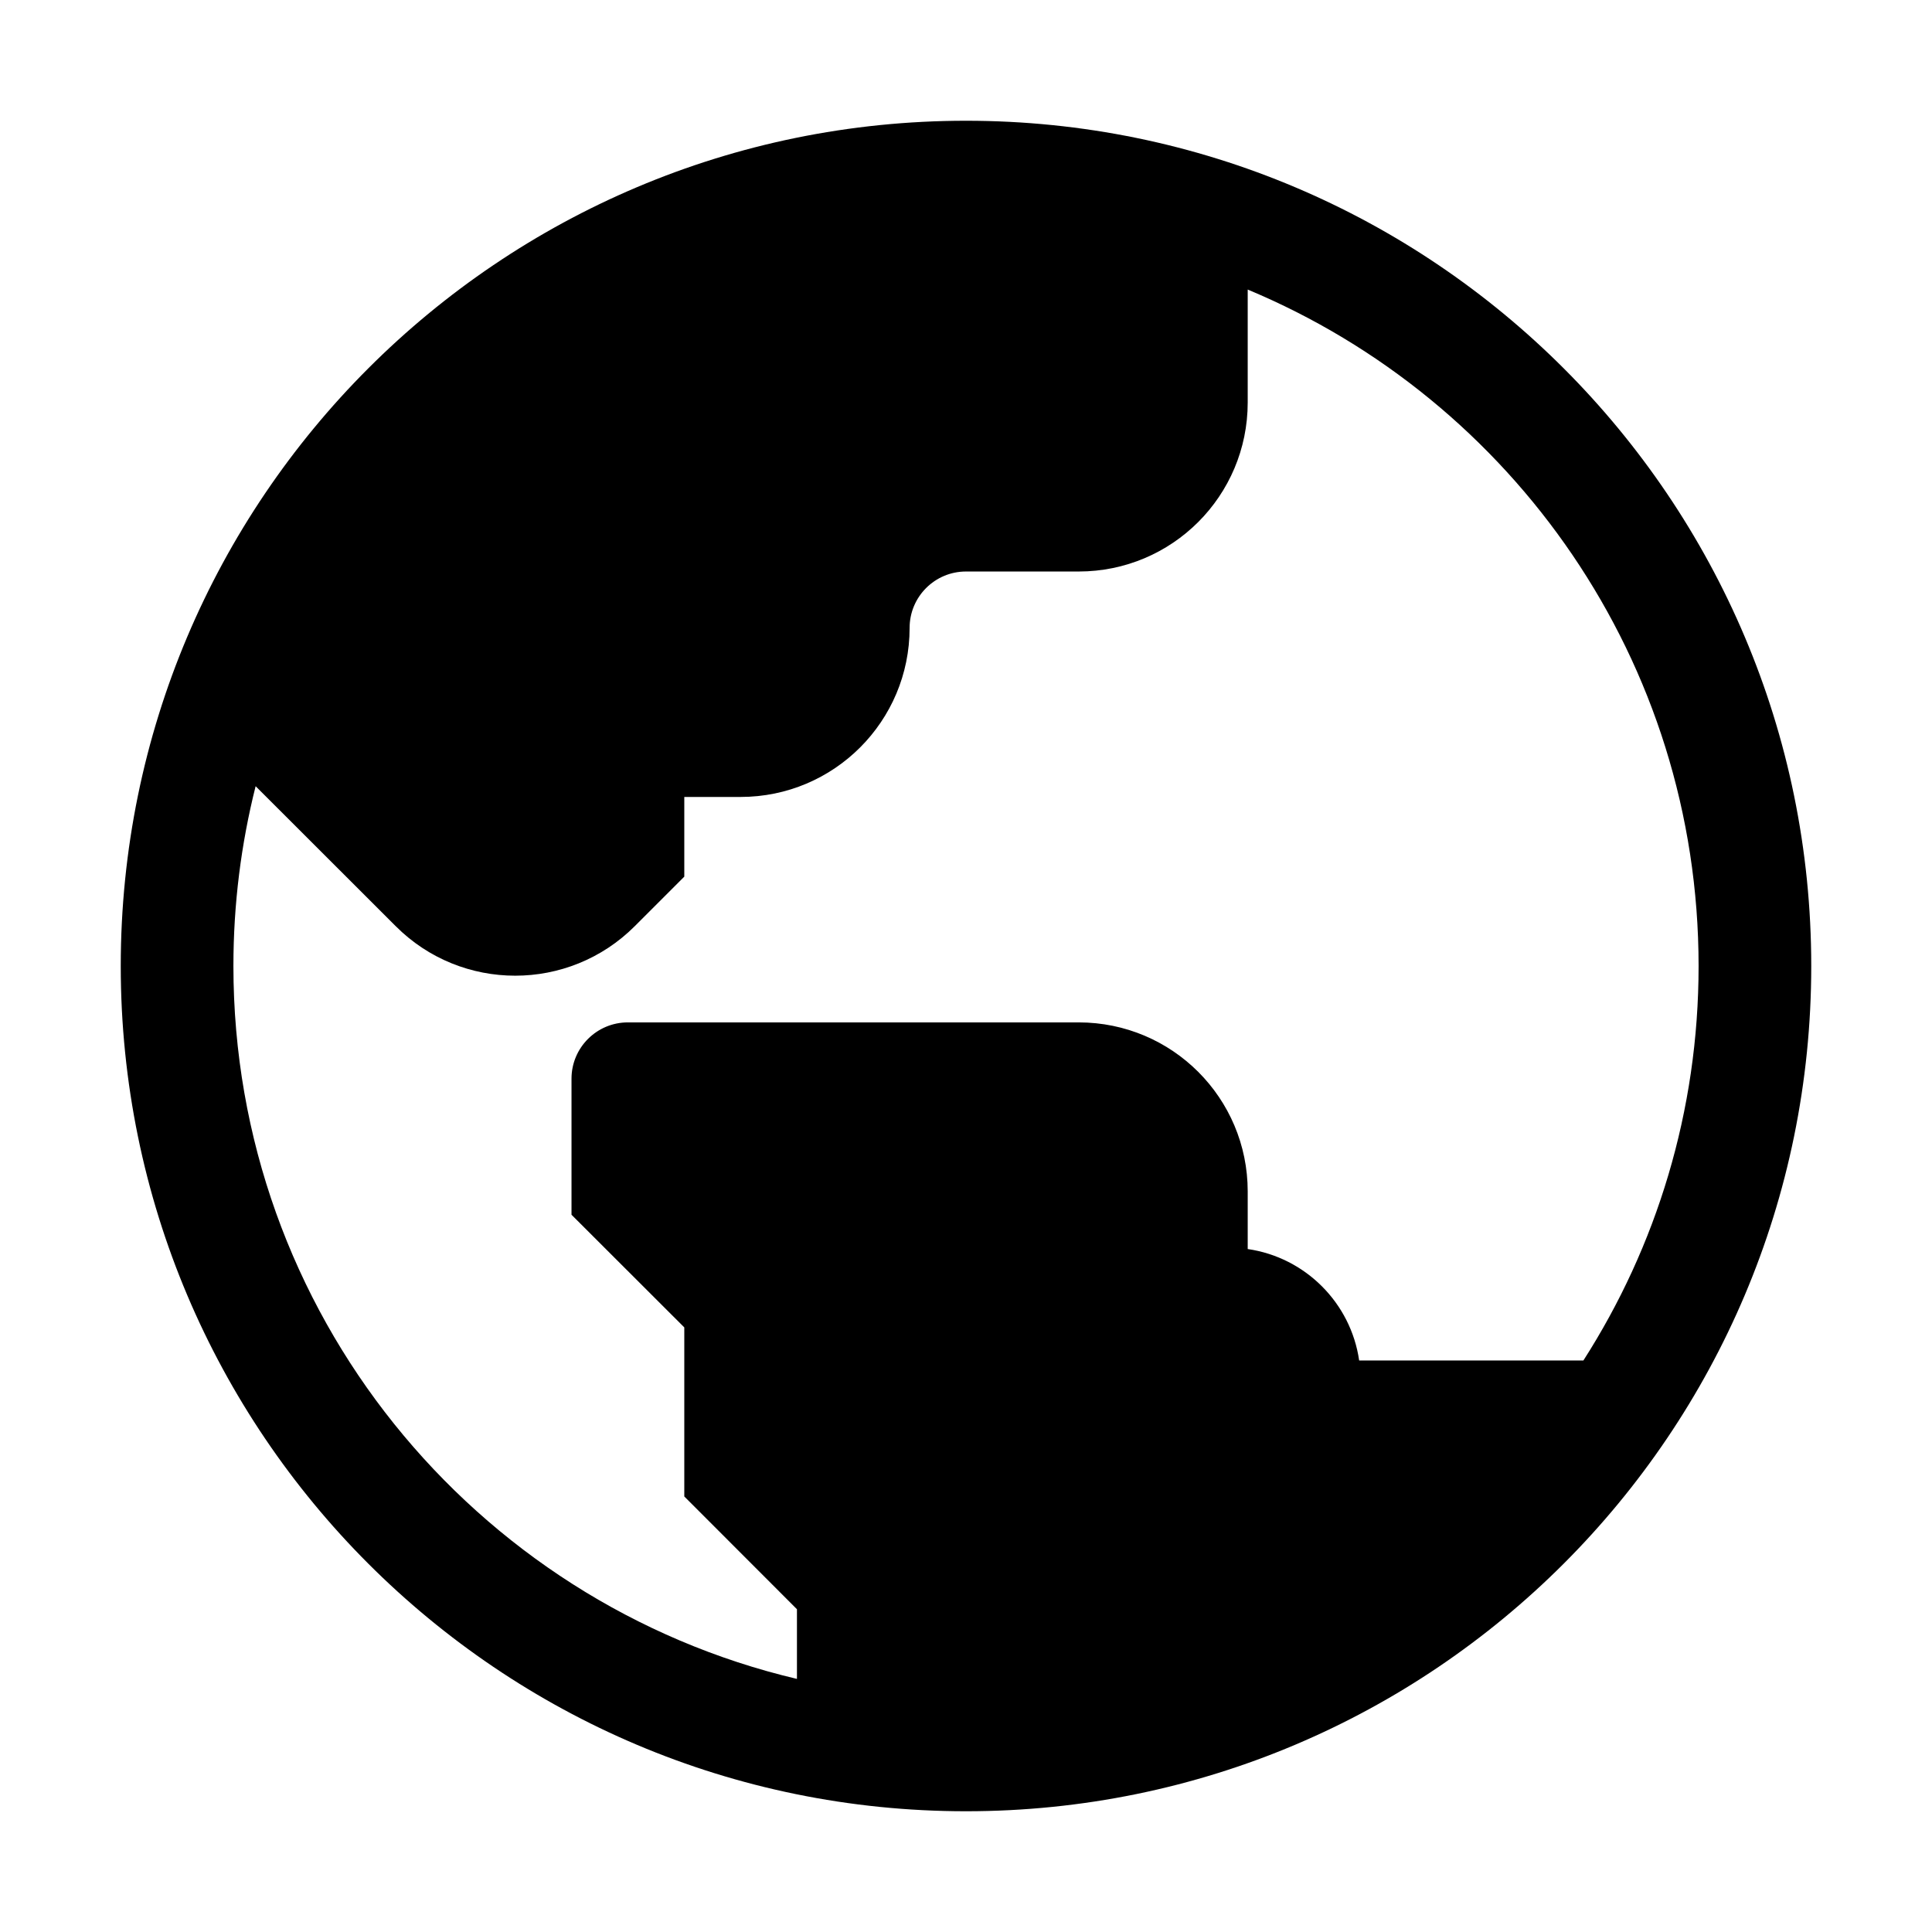 <svg width="16" height="16" viewBox="0 0 16 16" fill="none" xmlns="http://www.w3.org/2000/svg">
    <path
      fill-rule="evenodd"
      clip-rule="evenodd"
      d="M8 1C4.134 1 1 4.134 1 8C1 11.866 4.134 15 8 15C11.866 15 15 11.866 15 8C15 4.134 11.866 1 8 1ZM2.117 6.511C1.997 6.987 1.933 7.486 1.933 8C1.933 10.869 3.924 13.272 6.6 13.904V13.327L5.667 12.393V10.993L4.733 10.06V8.933C4.733 8.676 4.942 8.467 5.2 8.467H8.933C9.707 8.467 10.333 9.093 10.333 9.867V10.344C10.81 10.413 11.187 10.79 11.256 11.267H13.113C13.717 10.324 14.067 9.203 14.067 8C14.067 5.476 12.526 3.313 10.333 2.398V3.333C10.333 4.107 9.707 4.733 8.933 4.733H8C7.742 4.733 7.533 4.942 7.533 5.2C7.533 5.973 6.907 6.6 6.133 6.6H5.667V7.26L5.257 7.67C4.71 8.217 3.823 8.217 3.277 7.67L2.117 6.511Z"
      fill="currentColor" />
</svg>
